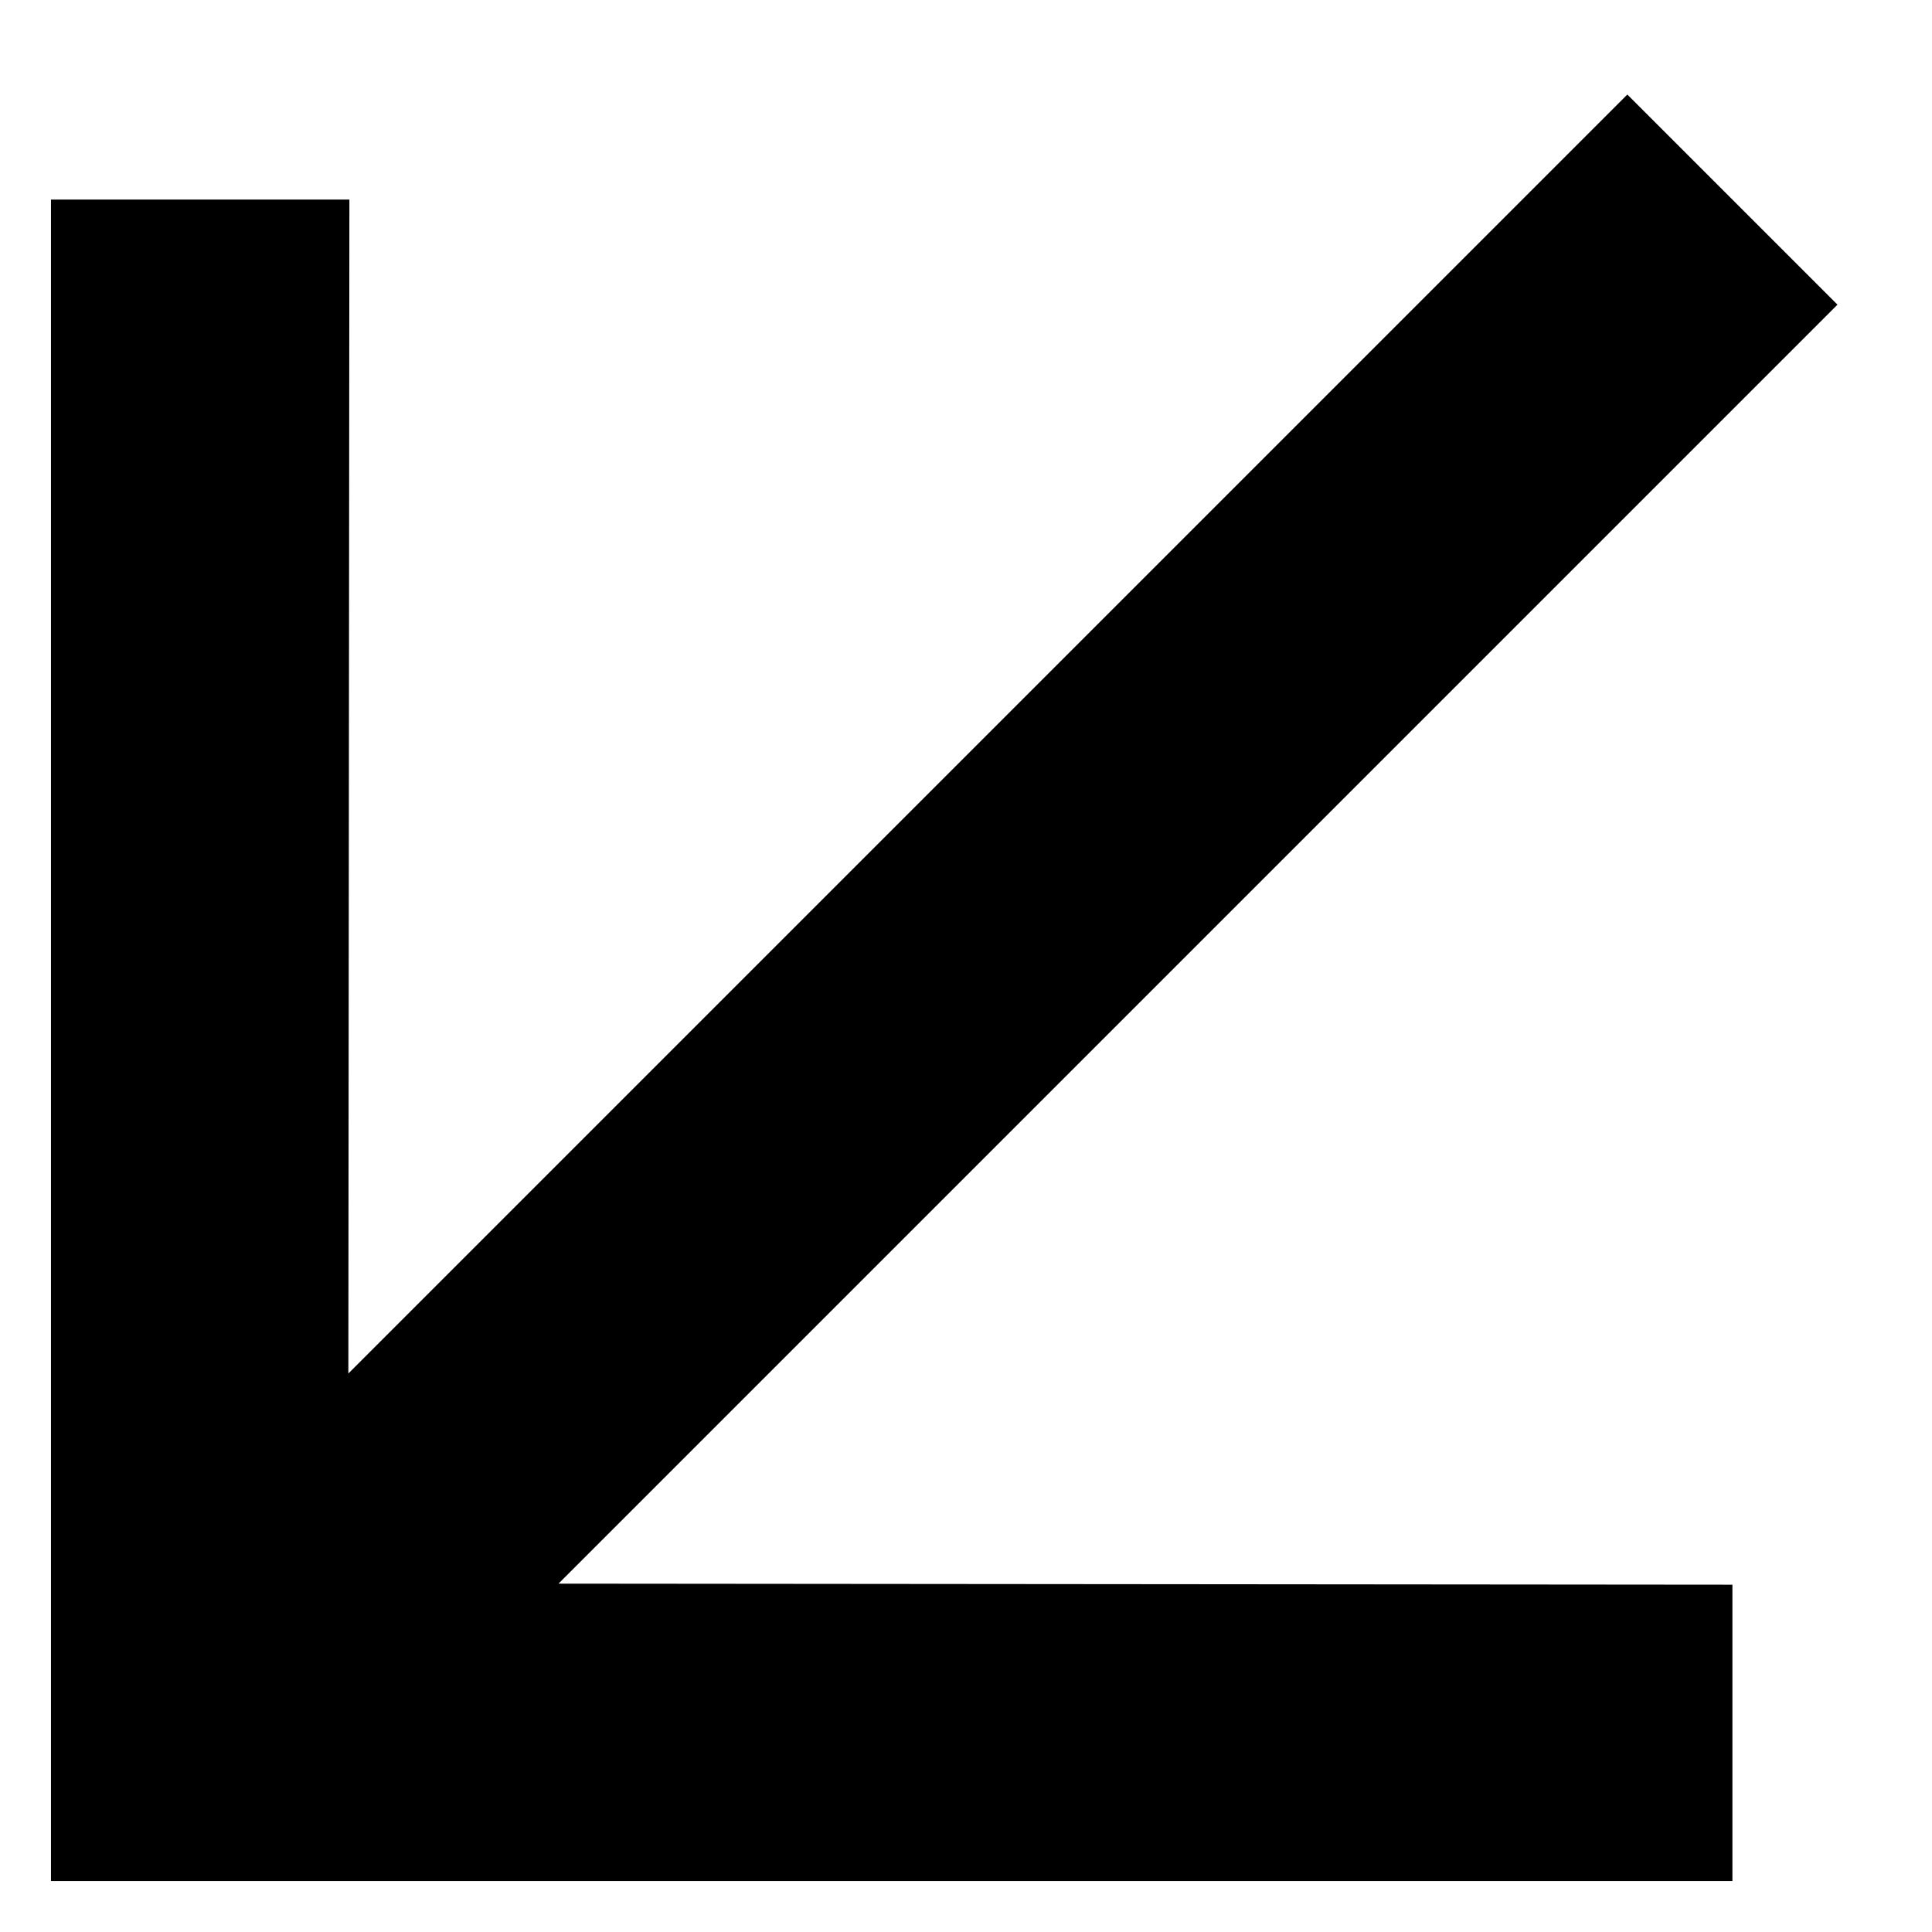 <svg width="13" height="13" viewBox="0 0 13 13" fill="none" xmlns="http://www.w3.org/2000/svg"><path d="M11.657 12.657v-1.994l-7.899-.007 8.606-8.606L10.95.636 2.344 9.242l.007-7.899H.343v11.314h11.314z" fill="currentColor"/></svg>